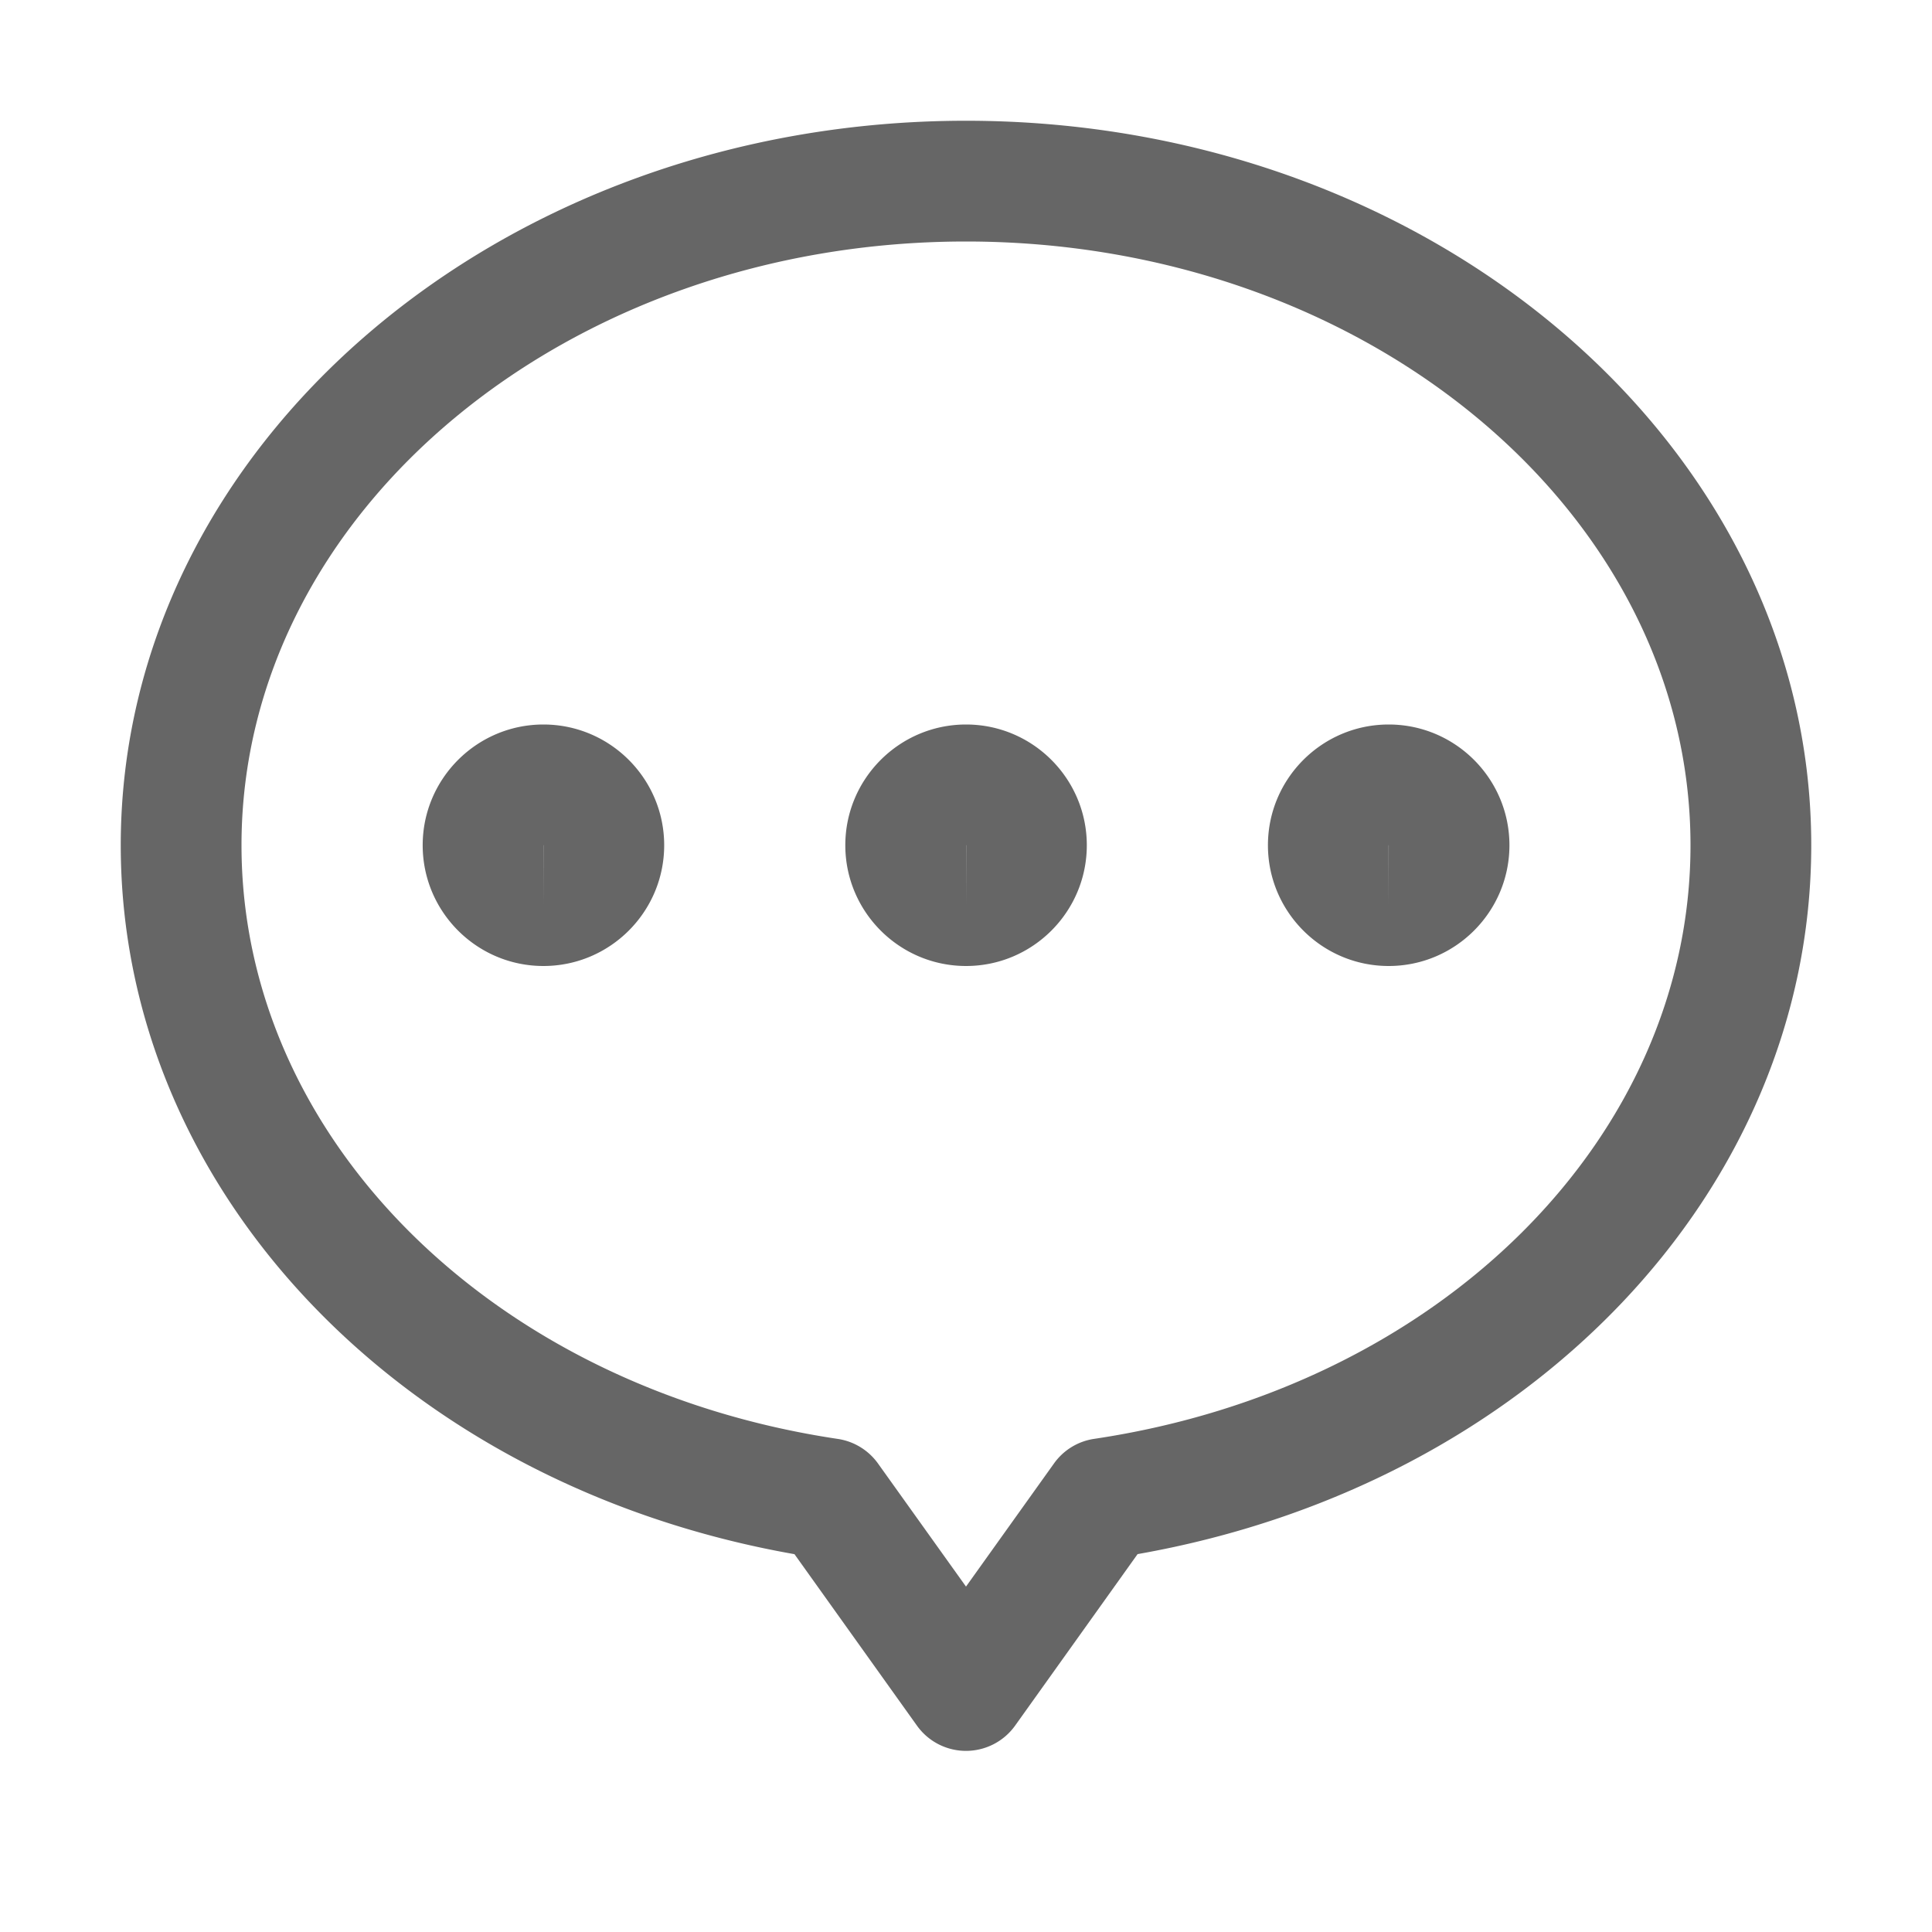 <?xml version="1.0" standalone="no"?><!DOCTYPE svg PUBLIC "-//W3C//DTD SVG 1.1//EN" "http://www.w3.org/Graphics/SVG/1.1/DTD/svg11.dtd"><svg t="1565771124981" class="icon" viewBox="0 0 1024 1024" version="1.1" xmlns="http://www.w3.org/2000/svg" p-id="19228" xmlns:xlink="http://www.w3.org/1999/xlink" width="200" height="200"><defs><style type="text/css"></style></defs><path d="M512 928a31.913 31.913 0 0 1-26.016-13.408l-64.896-90.848C213.344 787.168 64 630.976 64 448 64 236.256 264.96 64 512 64s448 172.256 448 384c0 183.008-149.344 339.168-357.056 375.712l-64.896 90.88A32.016 32.016 0 0 1 512 928z m0-800c-211.744 0-384 143.552-384 320 0 154.976 132.928 287.328 316.064 314.656a32.038 32.038 0 0 1 21.312 13.056L512 840.928l46.624-65.248a31.848 31.848 0 0 1 21.312-13.056C763.072 735.328 896 603.008 896 448c0-176.448-172.256-320-384-320zM288.032 512c-35.296 0-64-28.704-64-64s28.704-64 64-64 64 28.704 64 64-28.704 64-64 64z m0.032-64H288l0.032 32 0.032-32z m447.968 64c-35.296 0-64-28.704-64-64s28.704-64 64-64 64 28.704 64 64-28.704 64-64 64z m0.032-64H736l0.032 32 0.032-32z m-224.032 64c-35.296 0-64-28.704-64-64s28.704-64 64-64 64 28.704 64 64-28.704 64-64 64z m0.032-64H512l0.032 32 0.032-32z" fill="#666666" p-id="19229"></path></svg>